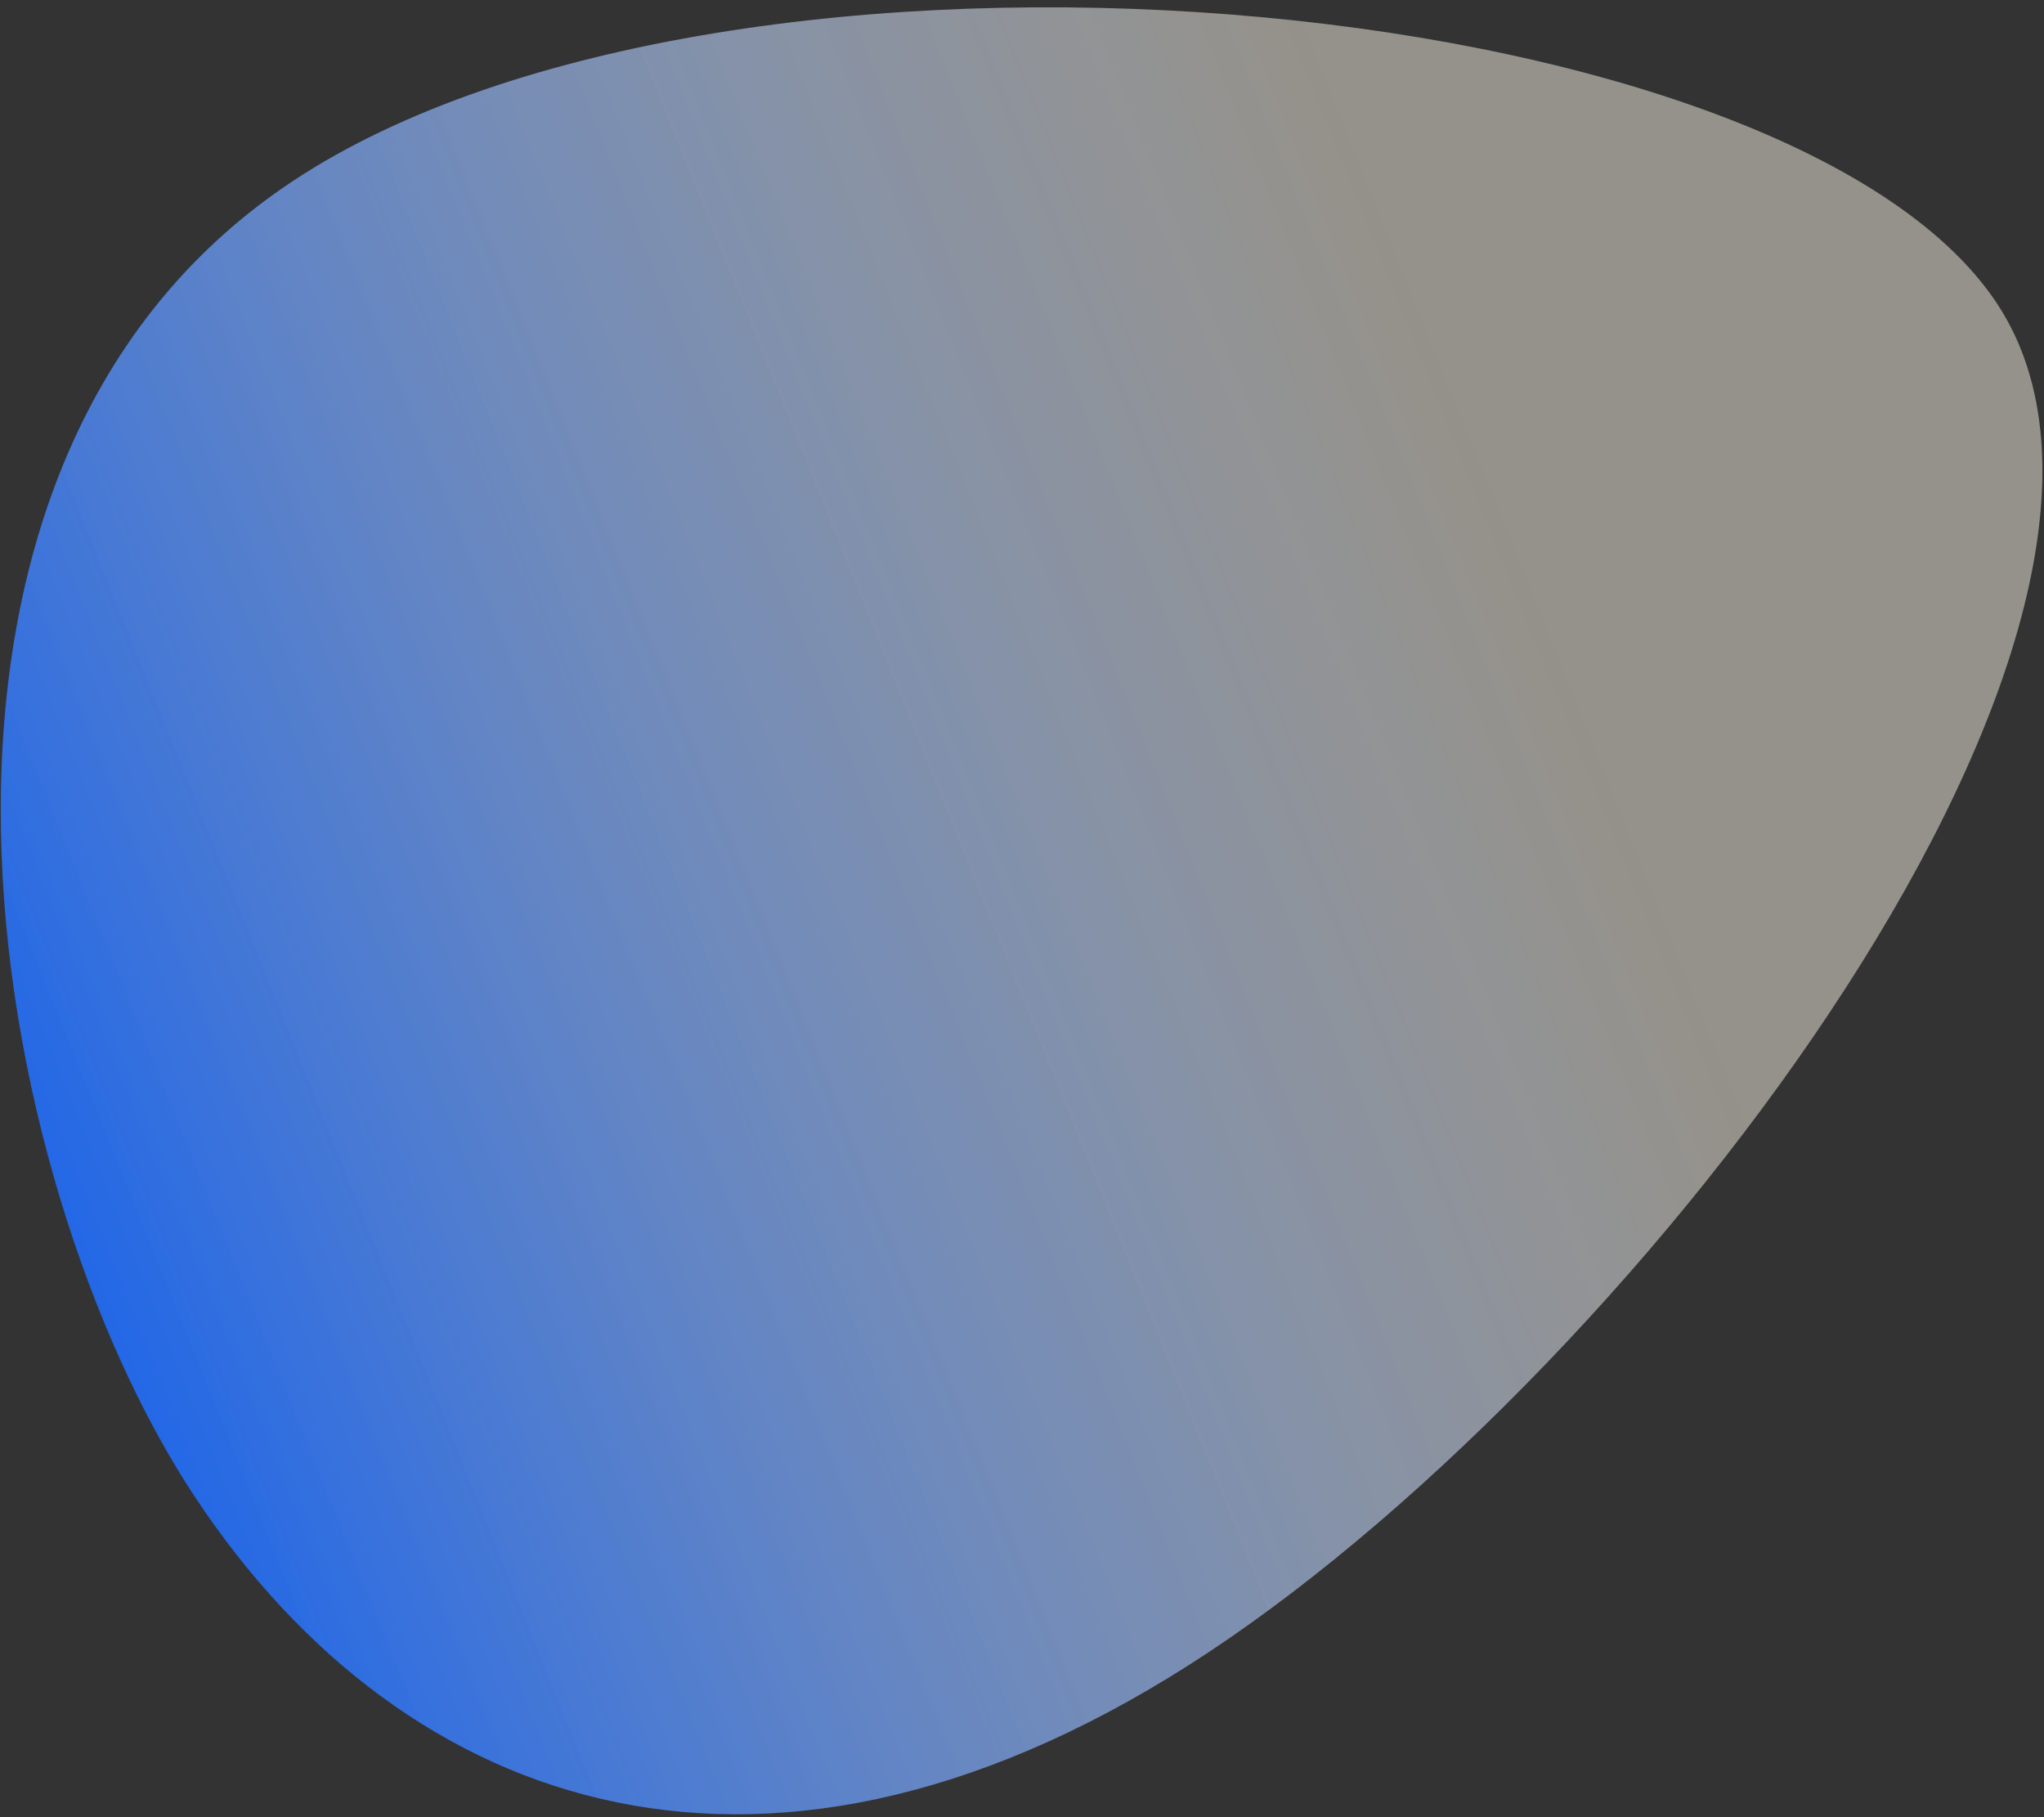 <svg width="279" height="248" viewBox="0 0 279 248" fill="none" xmlns="http://www.w3.org/2000/svg">
<rect x="0" y="0" width="279" height="248" fill="#333333" stroke="none"/>
<path d="M272.559 41.382C301.25 84.687 224.752 185.883 165.015 225.46C105.278 265.037 55.316 247.623 26.625 204.319C-2.065 161.014 -19.791 64.304 39.946 24.727C99.683 -14.851 243.869 -1.923 272.559 41.382Z" fill="url(#paint0_linear_84_198)"/>
<defs>
<linearGradient id="paint0_linear_84_198" x1="-24.5" y1="172" x2="273.5" y2="52.001" gradientUnits="userSpaceOnUse">
<stop stop-color="#0056F5"/>
<stop offset="0.781" stop-color="#FFF8E9" stop-opacity="0.48"/>
</linearGradient>
</defs>
</svg>
